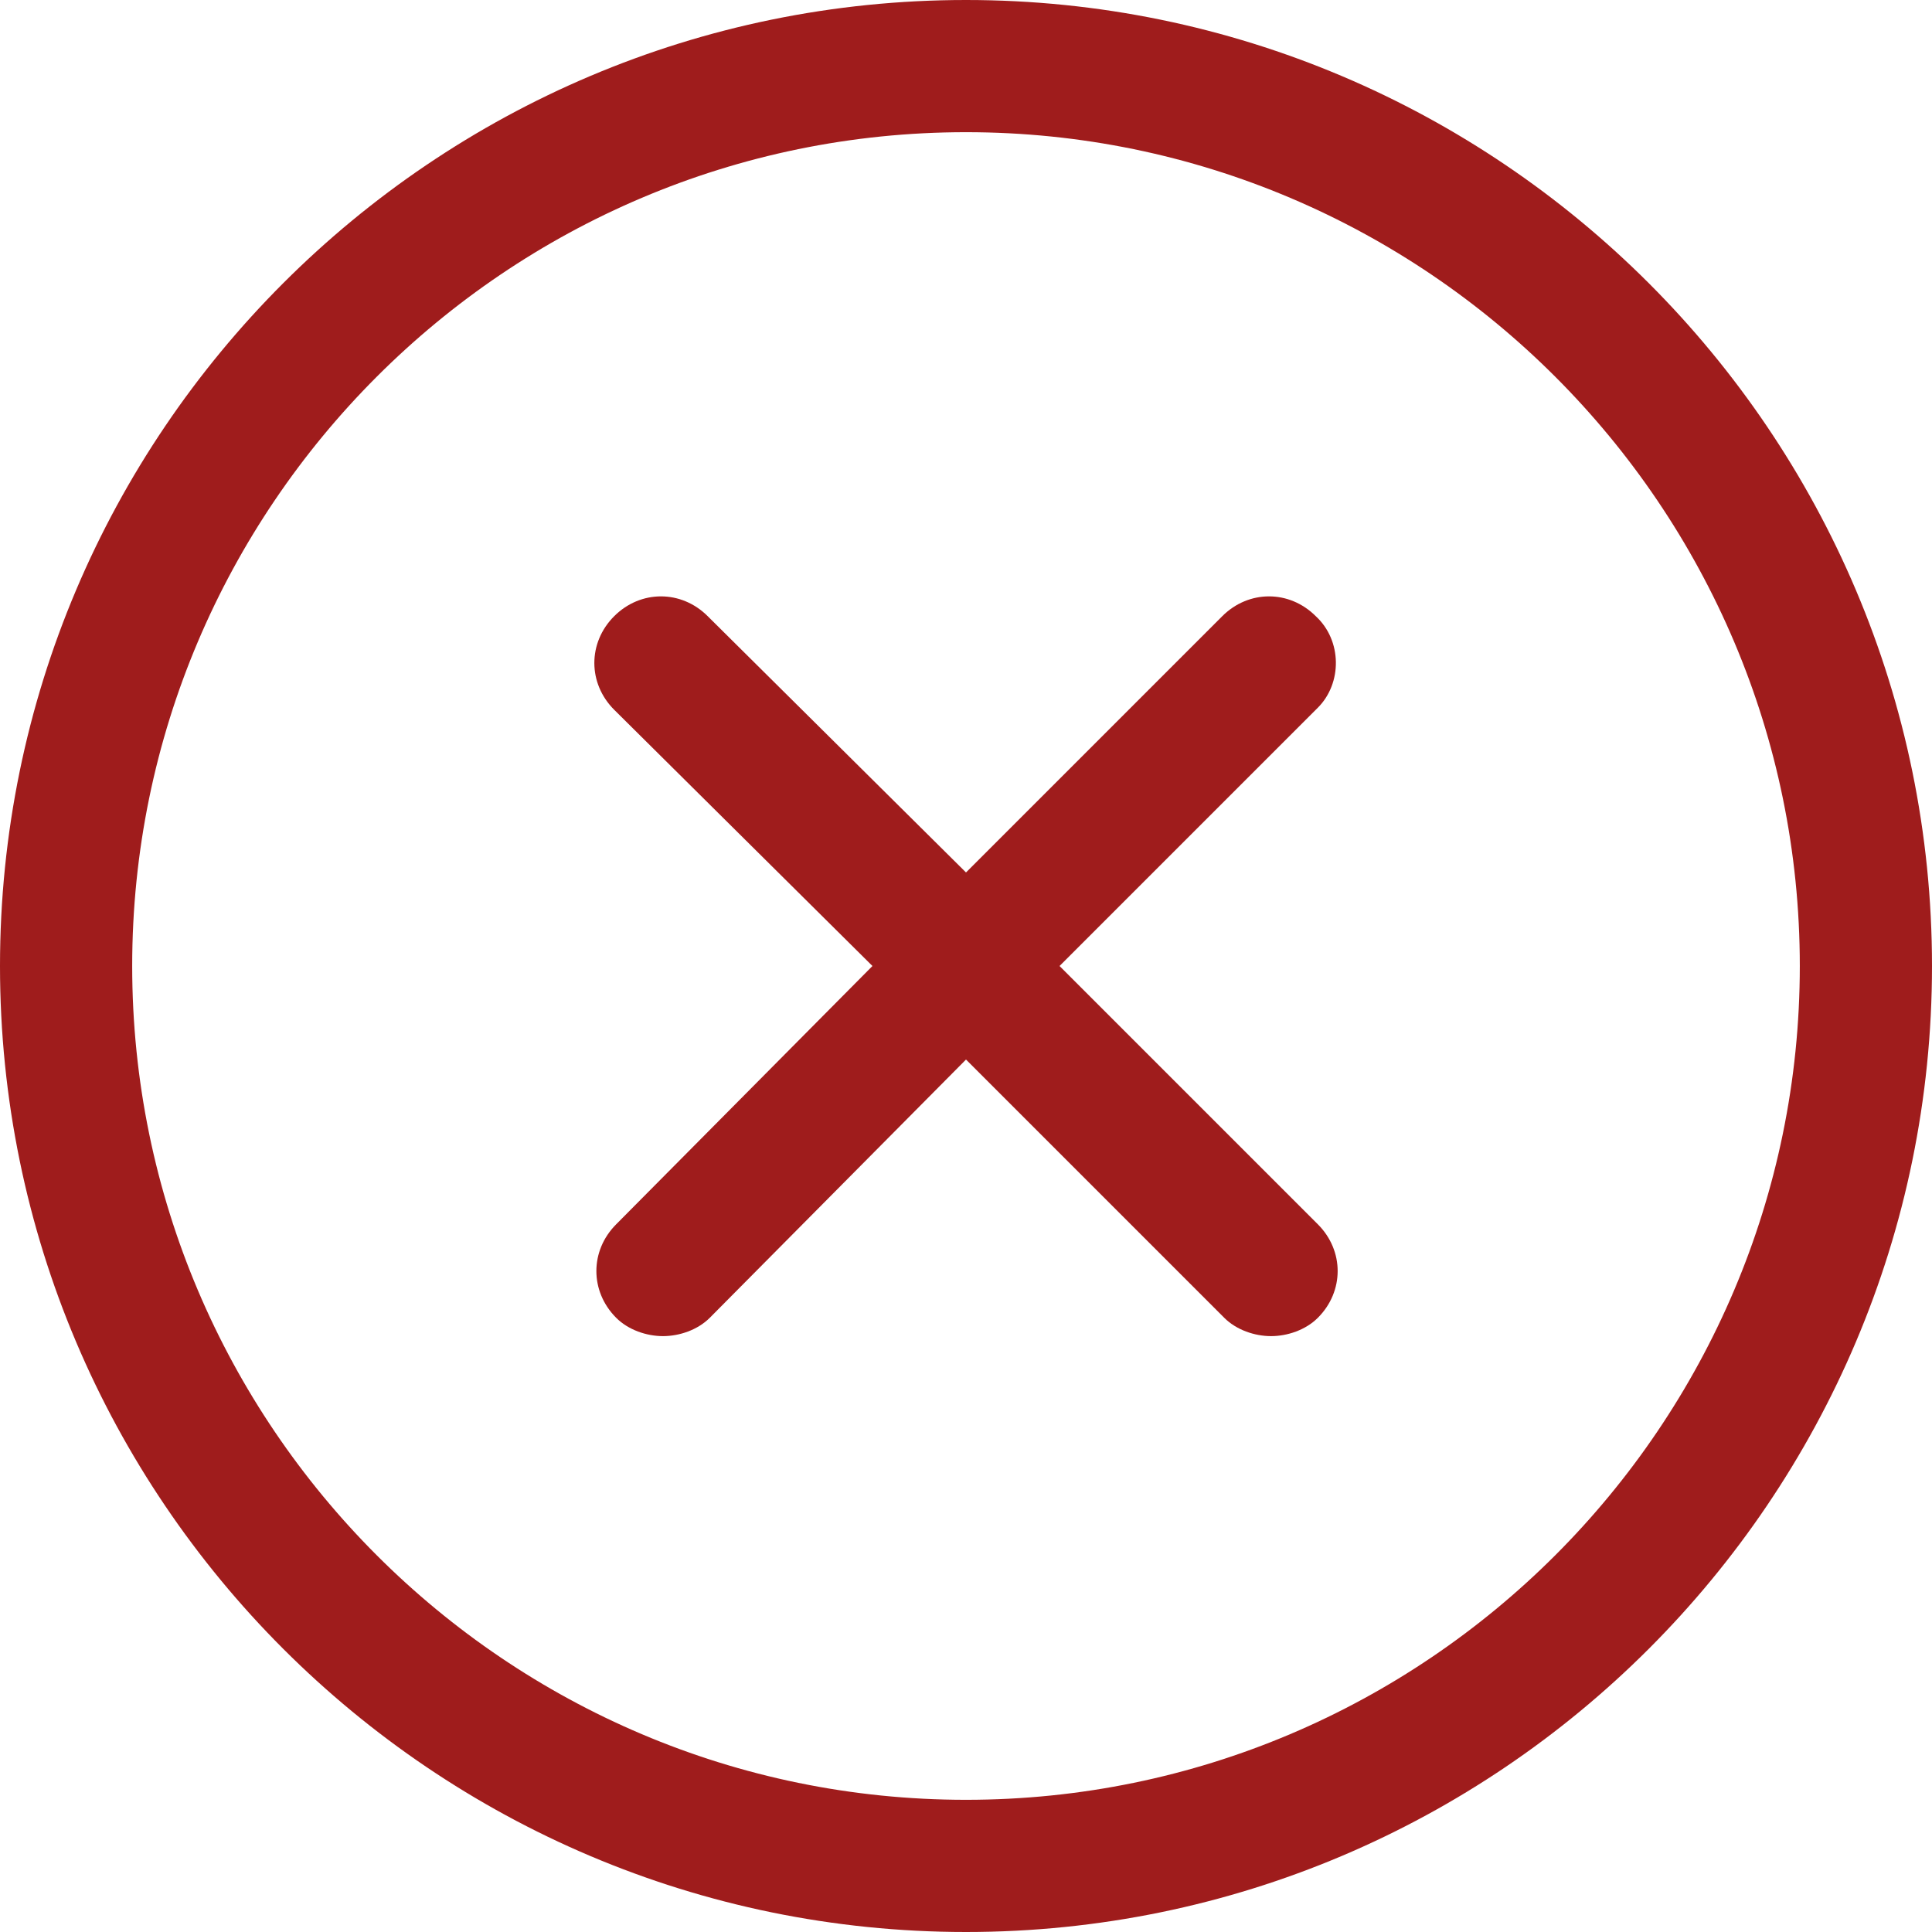 <?xml version="1.0" encoding="UTF-8" standalone="no"?>
<svg
   version="1.1"
   x="0px"
   y="0px"
   viewBox="0 0 95 95"
   xml:space="preserve"
   id="svg8"
   sodipodi:docname="cancel.svg"
   width="95"
   height="95"
   inkscape:version="1.4.2 (f4327f4, 2025-05-13)"
   xmlns:inkscape="http://www.inkscape.org/namespaces/inkscape"
   xmlns:sodipodi="http://sodipodi.sourceforge.net/DTD/sodipodi-0.dtd"
   xmlns="http://www.w3.org/2000/svg"
   xmlns:svg="http://www.w3.org/2000/svg"><defs
     id="defs8" /><sodipodi:namedview
     id="namedview8"
     pagecolor="#000000"
     bordercolor="#000000"
     borderopacity="0.25"
     inkscape:showpageshadow="2"
     inkscape:pageopacity="0.0"
     inkscape:pagecheckerboard="0"
     inkscape:deskcolor="#d1d1d1"
     inkscape:zoom="6.808"
     inkscape:cx="47.517626"
     inkscape:cy="60.002938"
     inkscape:window-width="1920"
     inkscape:window-height="1111"
     inkscape:window-x="-9"
     inkscape:window-y="-9"
     inkscape:window-maximized="1"
     inkscape:current-layer="svg8" /><g
     id="g6"
     transform="translate(-2.5,-2.5)"
     style="fill:#9f1c1c;fill-opacity:1"><path
       d="M 50,2.5 C 23.8,2.5 2.5,23.8 2.5,50 2.5,76.2 23.8,97.5 50,97.5 76.2,97.5 97.5,76.2 97.5,50 97.5,23.8 76.2,2.5 50,2.5 Z M 50,91 C 27.4,91 9,72.6 9,50 9,27.4 27.4,9 50,9 72.6,9 91,27.4 91,50 91,72.6 72.6,91 50,91 Z"
       id="path5"
       style="fill:#9f1c1c;fill-opacity:1" /><path
       d="m 67.2,32.8 c -1.3,-1.3 -3.3,-1.3 -4.6,0 L 50,45.4 37.3,32.8 c -1.3,-1.3 -3.3,-1.3 -4.6,0 -1.3,1.3 -1.3,3.3 0,4.6 L 45.4,50 32.8,62.7 c -1.3,1.3 -1.3,3.3 0,4.6 0.6,0.6 1.5,0.9 2.3,0.9 0.8,0 1.7,-0.3 2.3,-0.9 L 50,54.6 62.7,67.3 c 0.6,0.6 1.5,0.9 2.3,0.9 0.8,0 1.7,-0.3 2.3,-0.9 1.3,-1.3 1.3,-3.3 0,-4.6 L 54.6,50 67.3,37.3 c 1.2,-1.2 1.2,-3.3 -0.1,-4.5 z"
       id="path6"
       style="fill:#9f1c1c;fill-opacity:1" /></g></svg>
